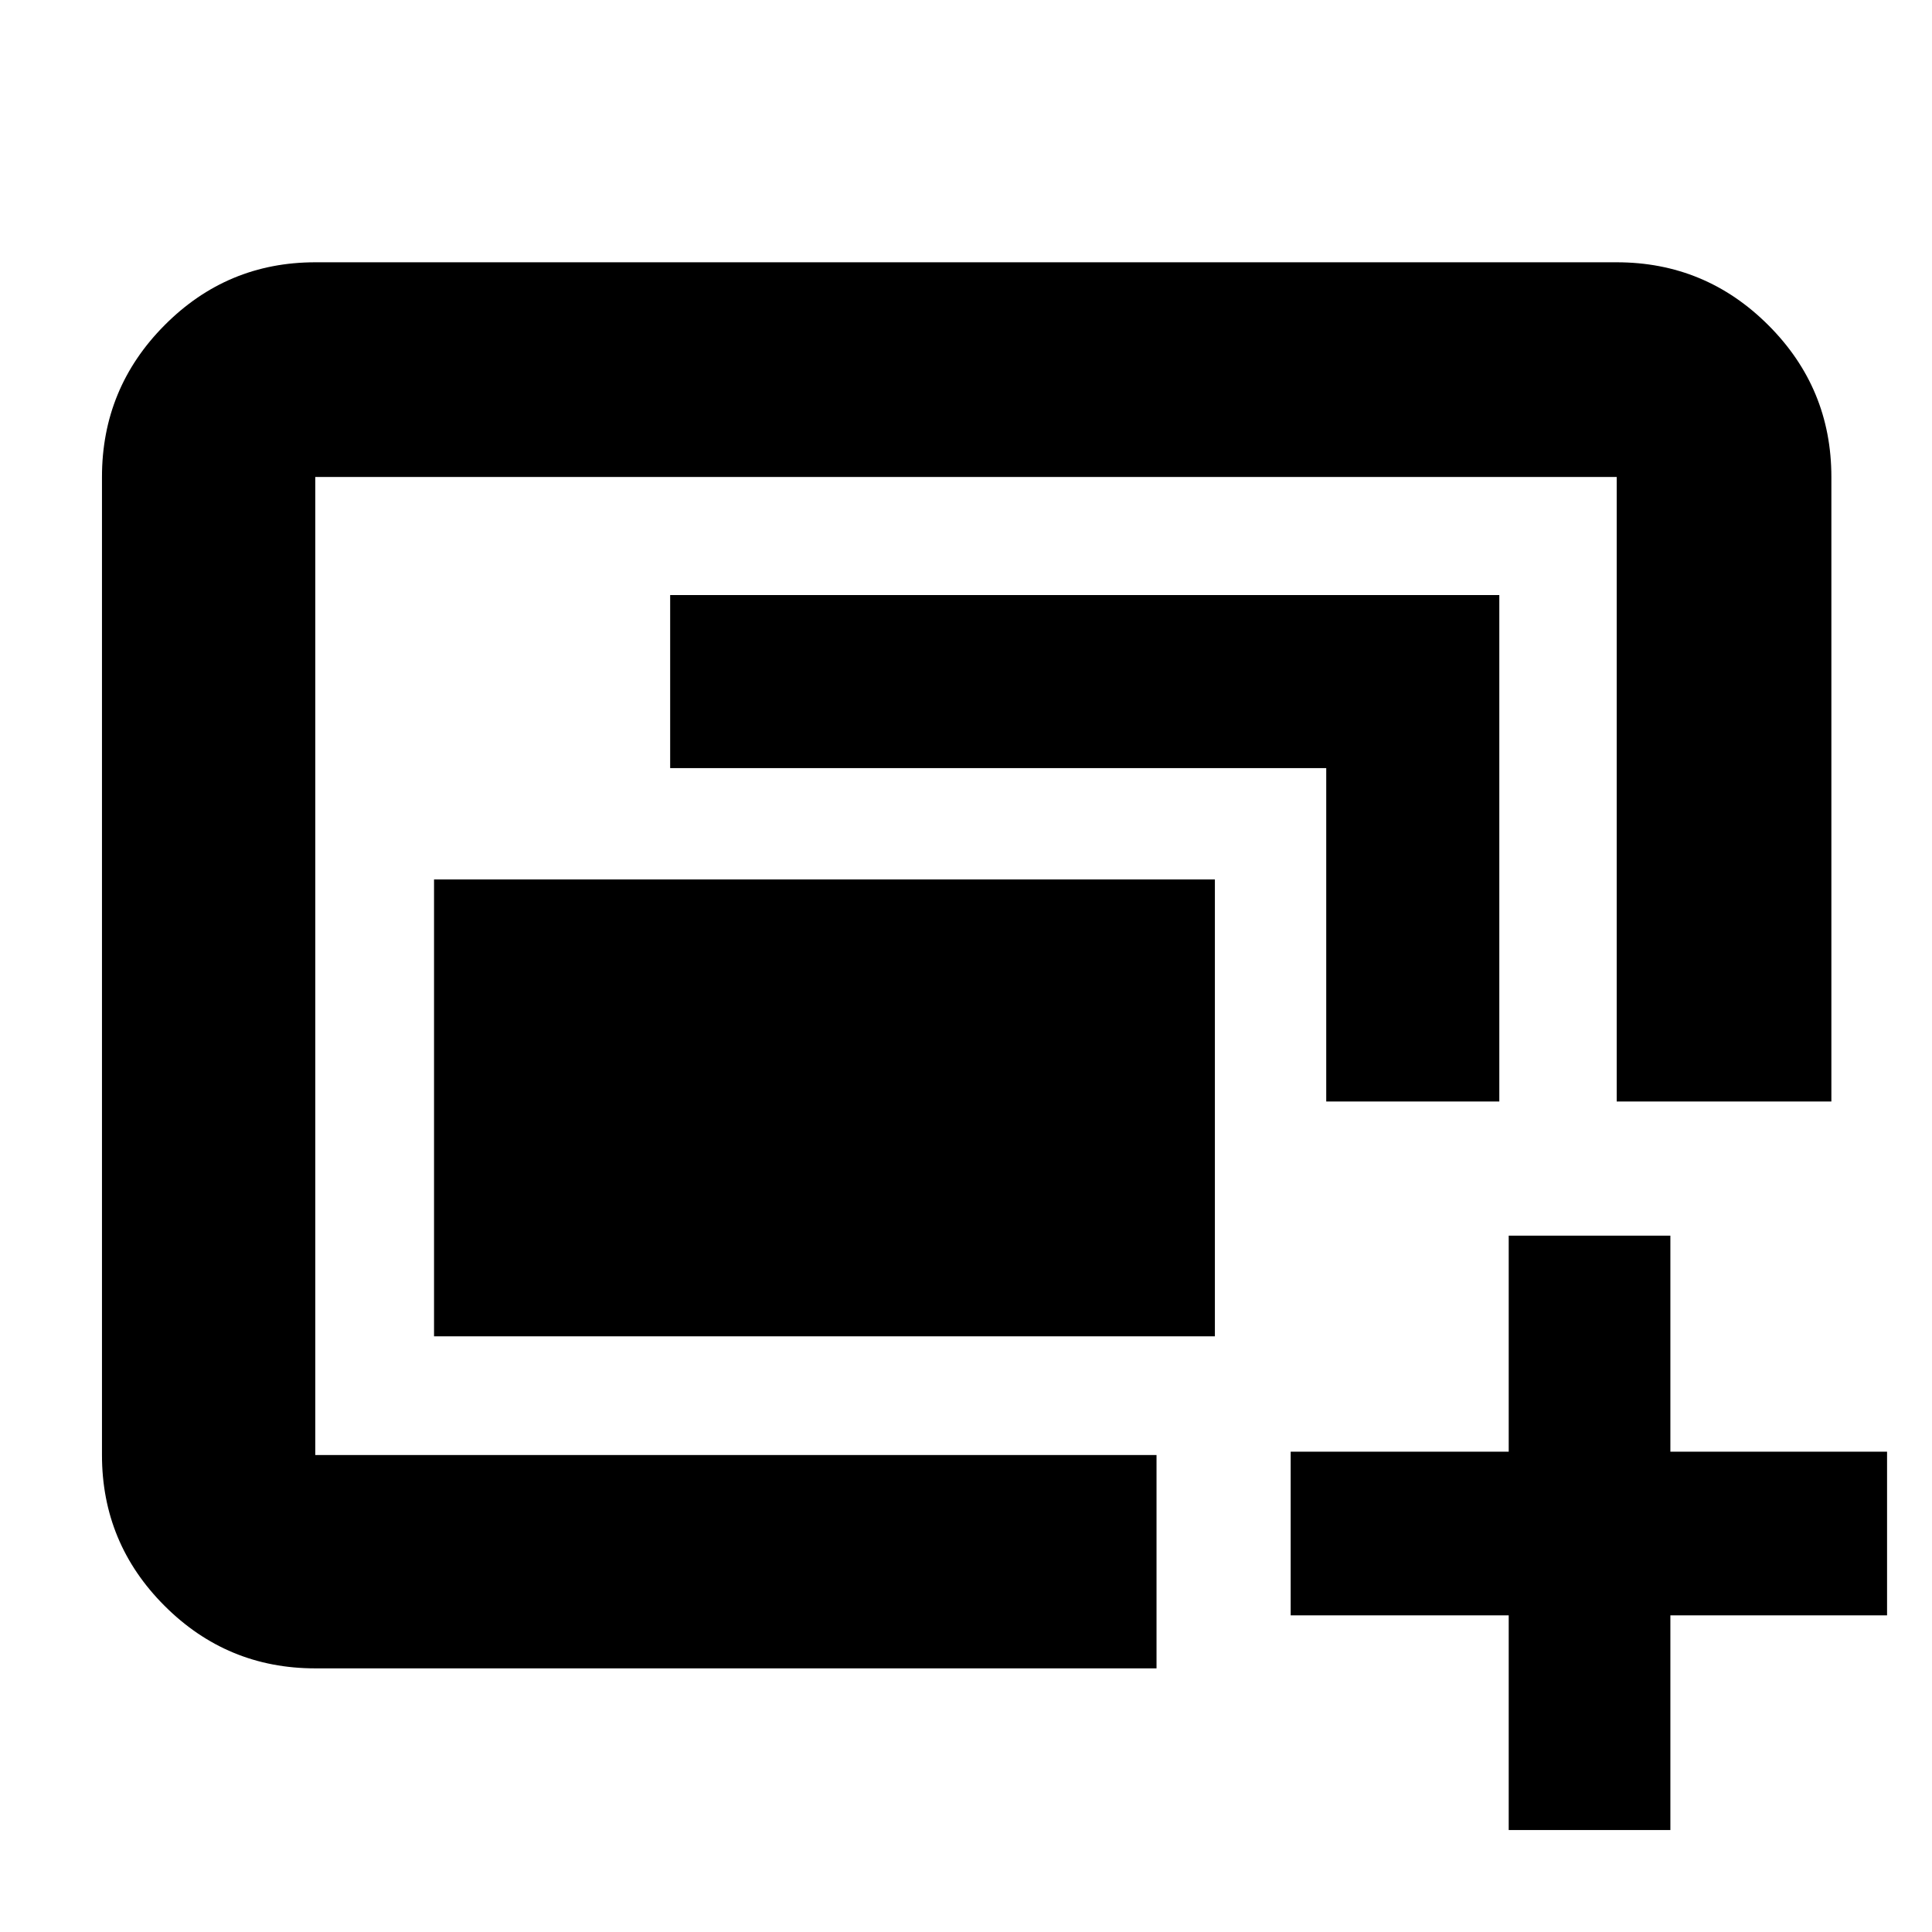 <svg xmlns="http://www.w3.org/2000/svg" height="40" viewBox="0 -960 960 960" width="40"><path d="M156.67-237v-486 486Zm59-59v-227h388v227h-388Zm-59 165q-43.83 0-74.92-31.09Q50.67-193.17 50.67-237v-486q0-44.1 31.08-75.38 31.09-31.29 74.92-31.29h646.66q44.1 0 75.39 31.29Q910-767.1 910-723v310.33H803.33V-723H156.67v486h418v106h-418ZM659-412.67v-165.66H333v-86h412v251.66h-86Zm90.67 362v-106.66H641.33v-81.34h108.34V-346H830v107.33h107.67v81.34H830v106.66h-80.33Z"/></svg>